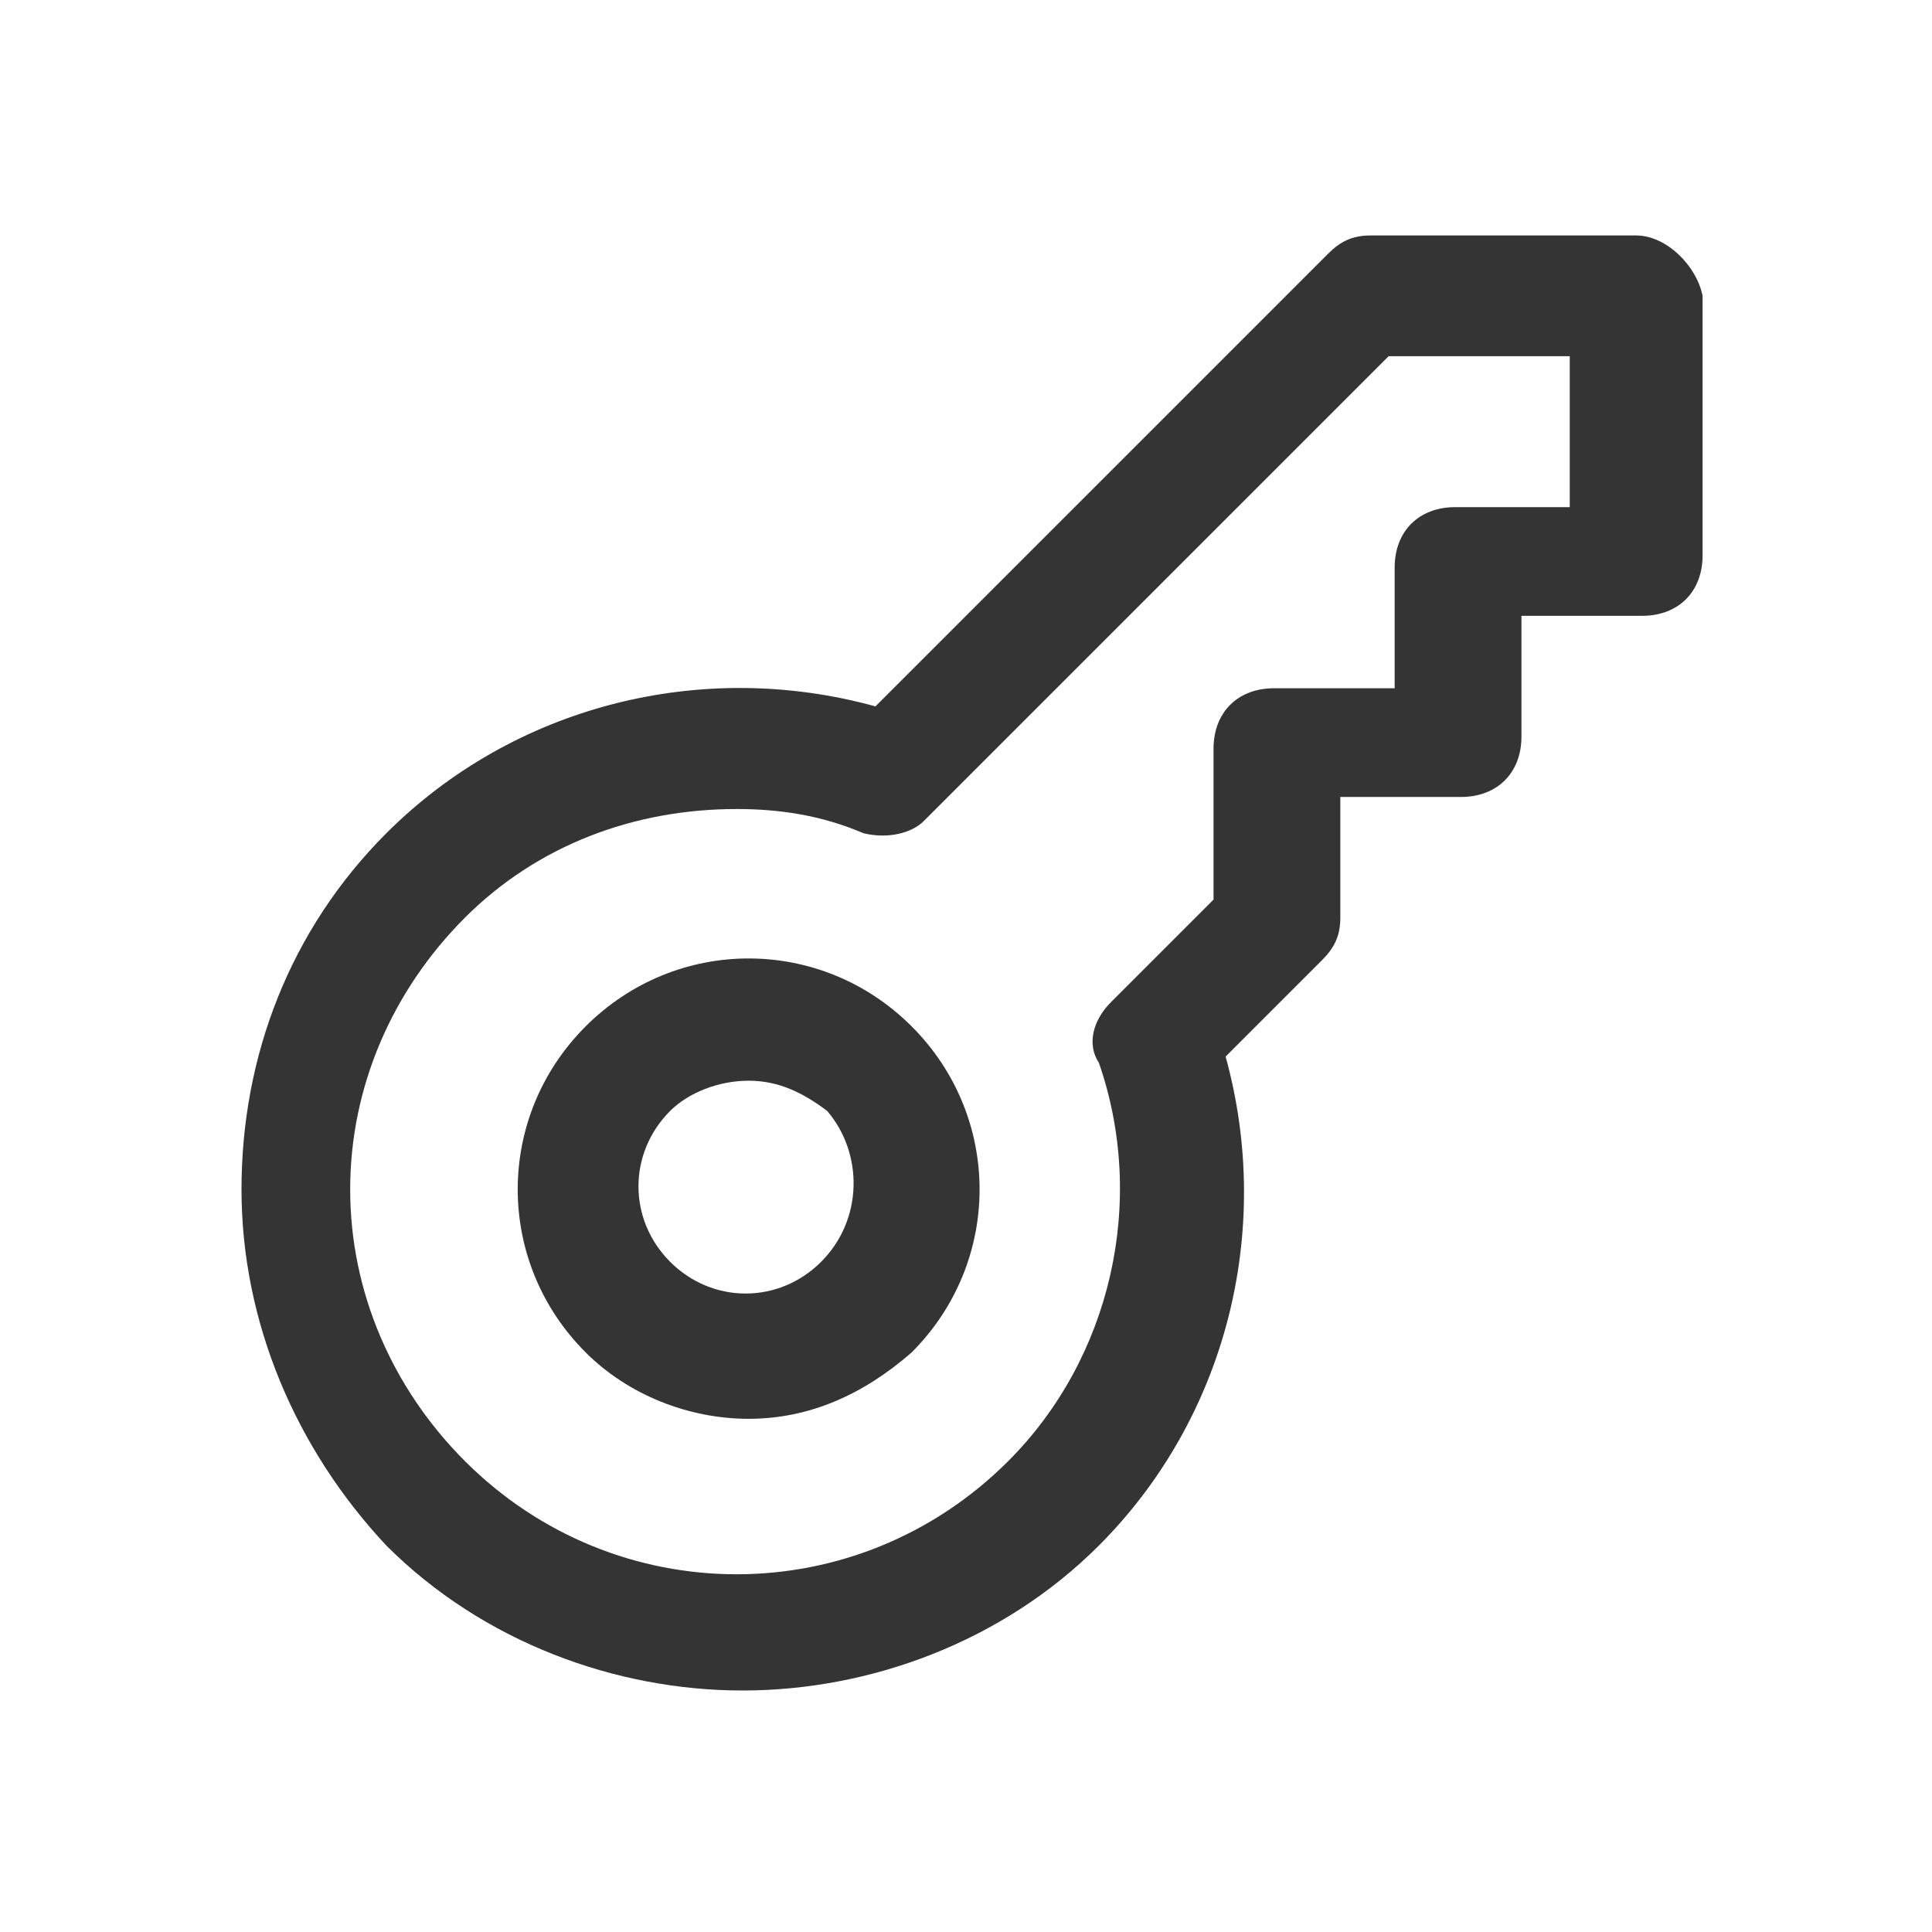 <svg width="32" height="32" viewBox="0 0 32 32" fill="none" xmlns="http://www.w3.org/2000/svg">
<path d="M27.1 3.9H22.7C22.4 3.9 22.2 4 22 4.2L14.5 11.7C11.6 10.9 8.5 11.7 6.4 13.8C4.8 15.4 4 17.5 4 19.7C4 21.9 4.9 24 6.4 25.6C8 27.2 10.2 28 12.3 28C14.4 28 16.6 27.2 18.2 25.6C20.3 23.5 21.1 20.4 20.3 17.5L21.9 15.9C22.1 15.7 22.2 15.5 22.2 15.2V13.2H24.2C24.8 13.2 25.2 12.8 25.2 12.2V10.2H27.2C27.8 10.2 28.2 9.8 28.2 9.2V4.9C28.1 4.4 27.6 3.9 27.1 3.9ZM26.1 8.4H24.1C23.5 8.4 23.1 8.8 23.1 9.4V11.4H21.1C20.5 11.4 20.1 11.8 20.1 12.4V14.9L18.4 16.6C18.1 16.9 18 17.3 18.2 17.6C19 19.9 18.4 22.5 16.7 24.2C14.2 26.7 10.2 26.7 7.7 24.2C6.5 23 5.8 21.4 5.8 19.7C5.8 18 6.5 16.4 7.7 15.2C8.9 14 10.5 13.4 12.2 13.4C12.9 13.4 13.6 13.5 14.3 13.8C14.7 13.9 15.1 13.8 15.3 13.6L23 5.9H26V8.4H26.1Z" fill="#343434"/>
<path d="M9.7 17C8.2 18.5 8.2 20.9 9.7 22.4C10.4 23.1 11.4 23.5 12.4 23.5C13.4 23.5 14.3 23.1 15.1 22.4C16.6 20.9 16.6 18.5 15.1 17C13.6 15.5 11.2 15.5 9.7 17ZM13.6 20.9C12.9 21.6 11.8 21.6 11.1 20.9C10.4 20.2 10.4 19.1 11.1 18.4C11.4 18.1 11.9 17.9 12.4 17.9C12.9 17.9 13.3 18.1 13.7 18.4C14.3 19.1 14.3 20.2 13.6 20.9Z" fill="#343434"/>
</svg>
